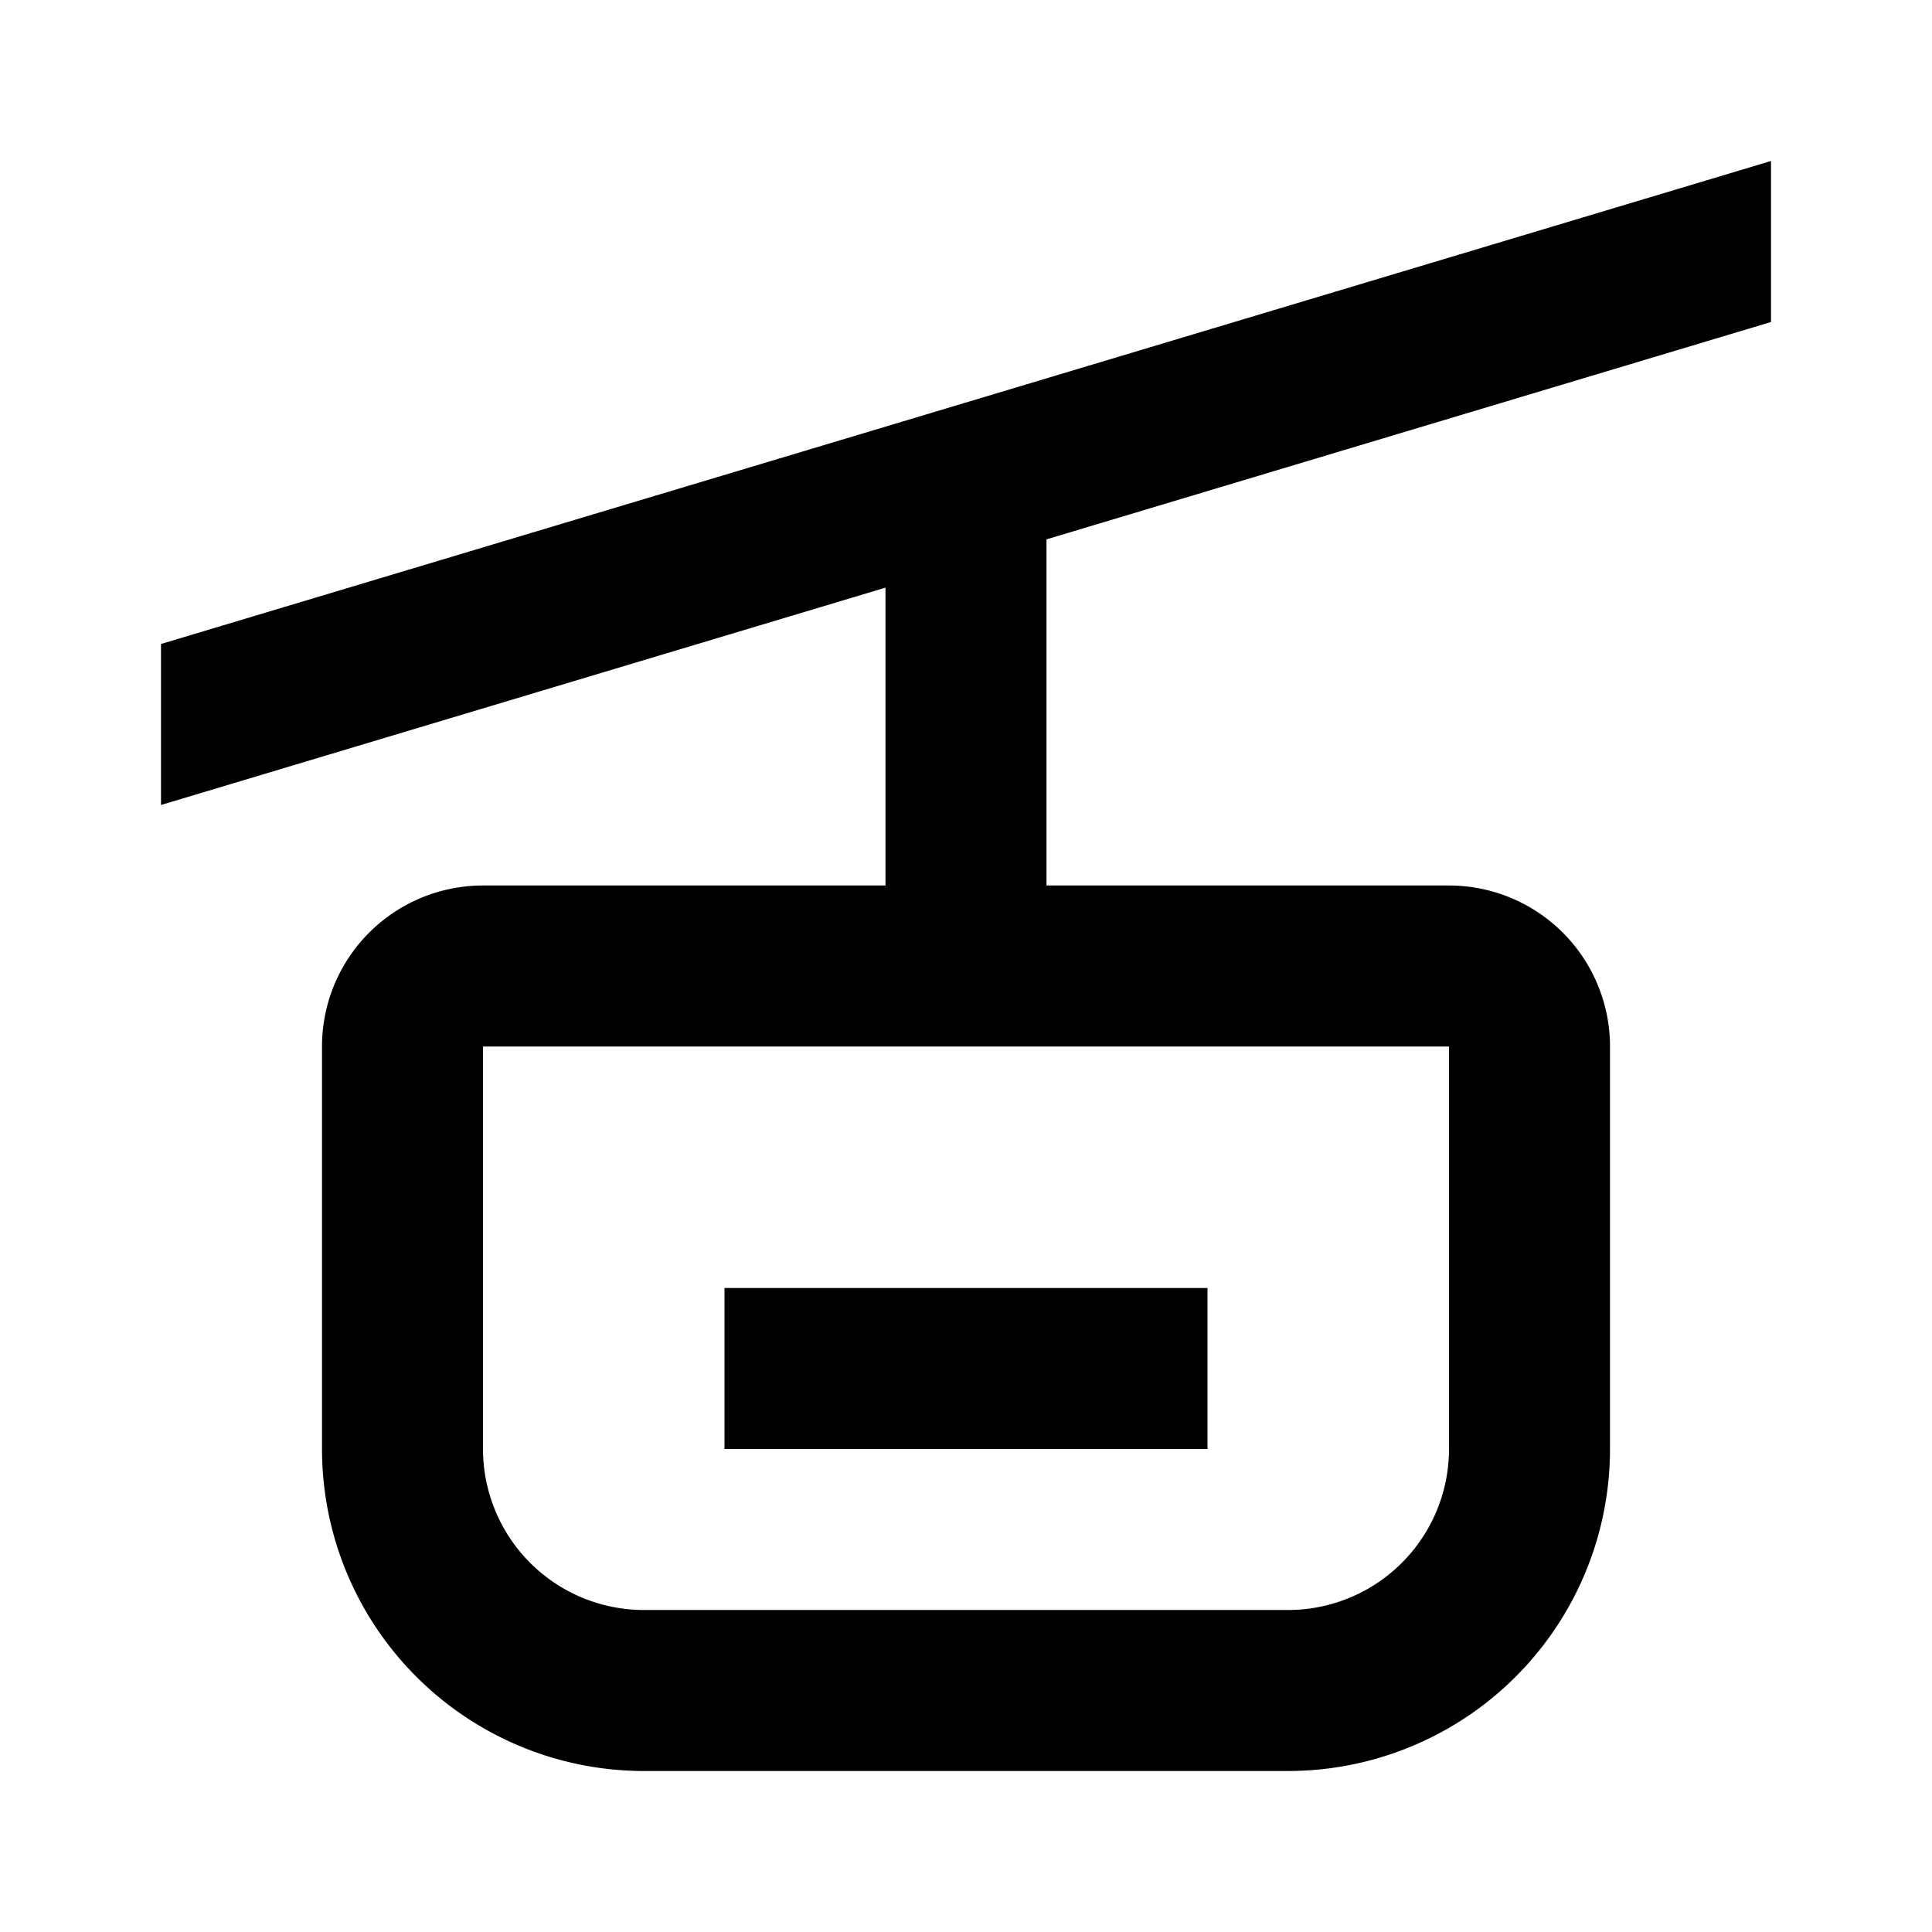 <svg xmlns="http://www.w3.org/2000/svg" viewBox="0 0 24 24"><g id="Layer_2" data-name="Layer 2"><g id="UI_POI_Outline" data-name="UI POI Outline"><g id="aerial"><rect width="24" height="24" style="fill:none"/><path d="M22,4V2L2,8v2l9-2.7V11H6a2,2,0,0,0-2,2v5a4,4,0,0,0,4,4h8a4,4,0,0,0,4-4V13a2,2,0,0,0-2-2H13V6.7Zm-4,9v5a2,2,0,0,1-2,2H8a2,2,0,0,1-2-2V13Zm-3,5H9V16h6Z"/></g></g></g></svg>